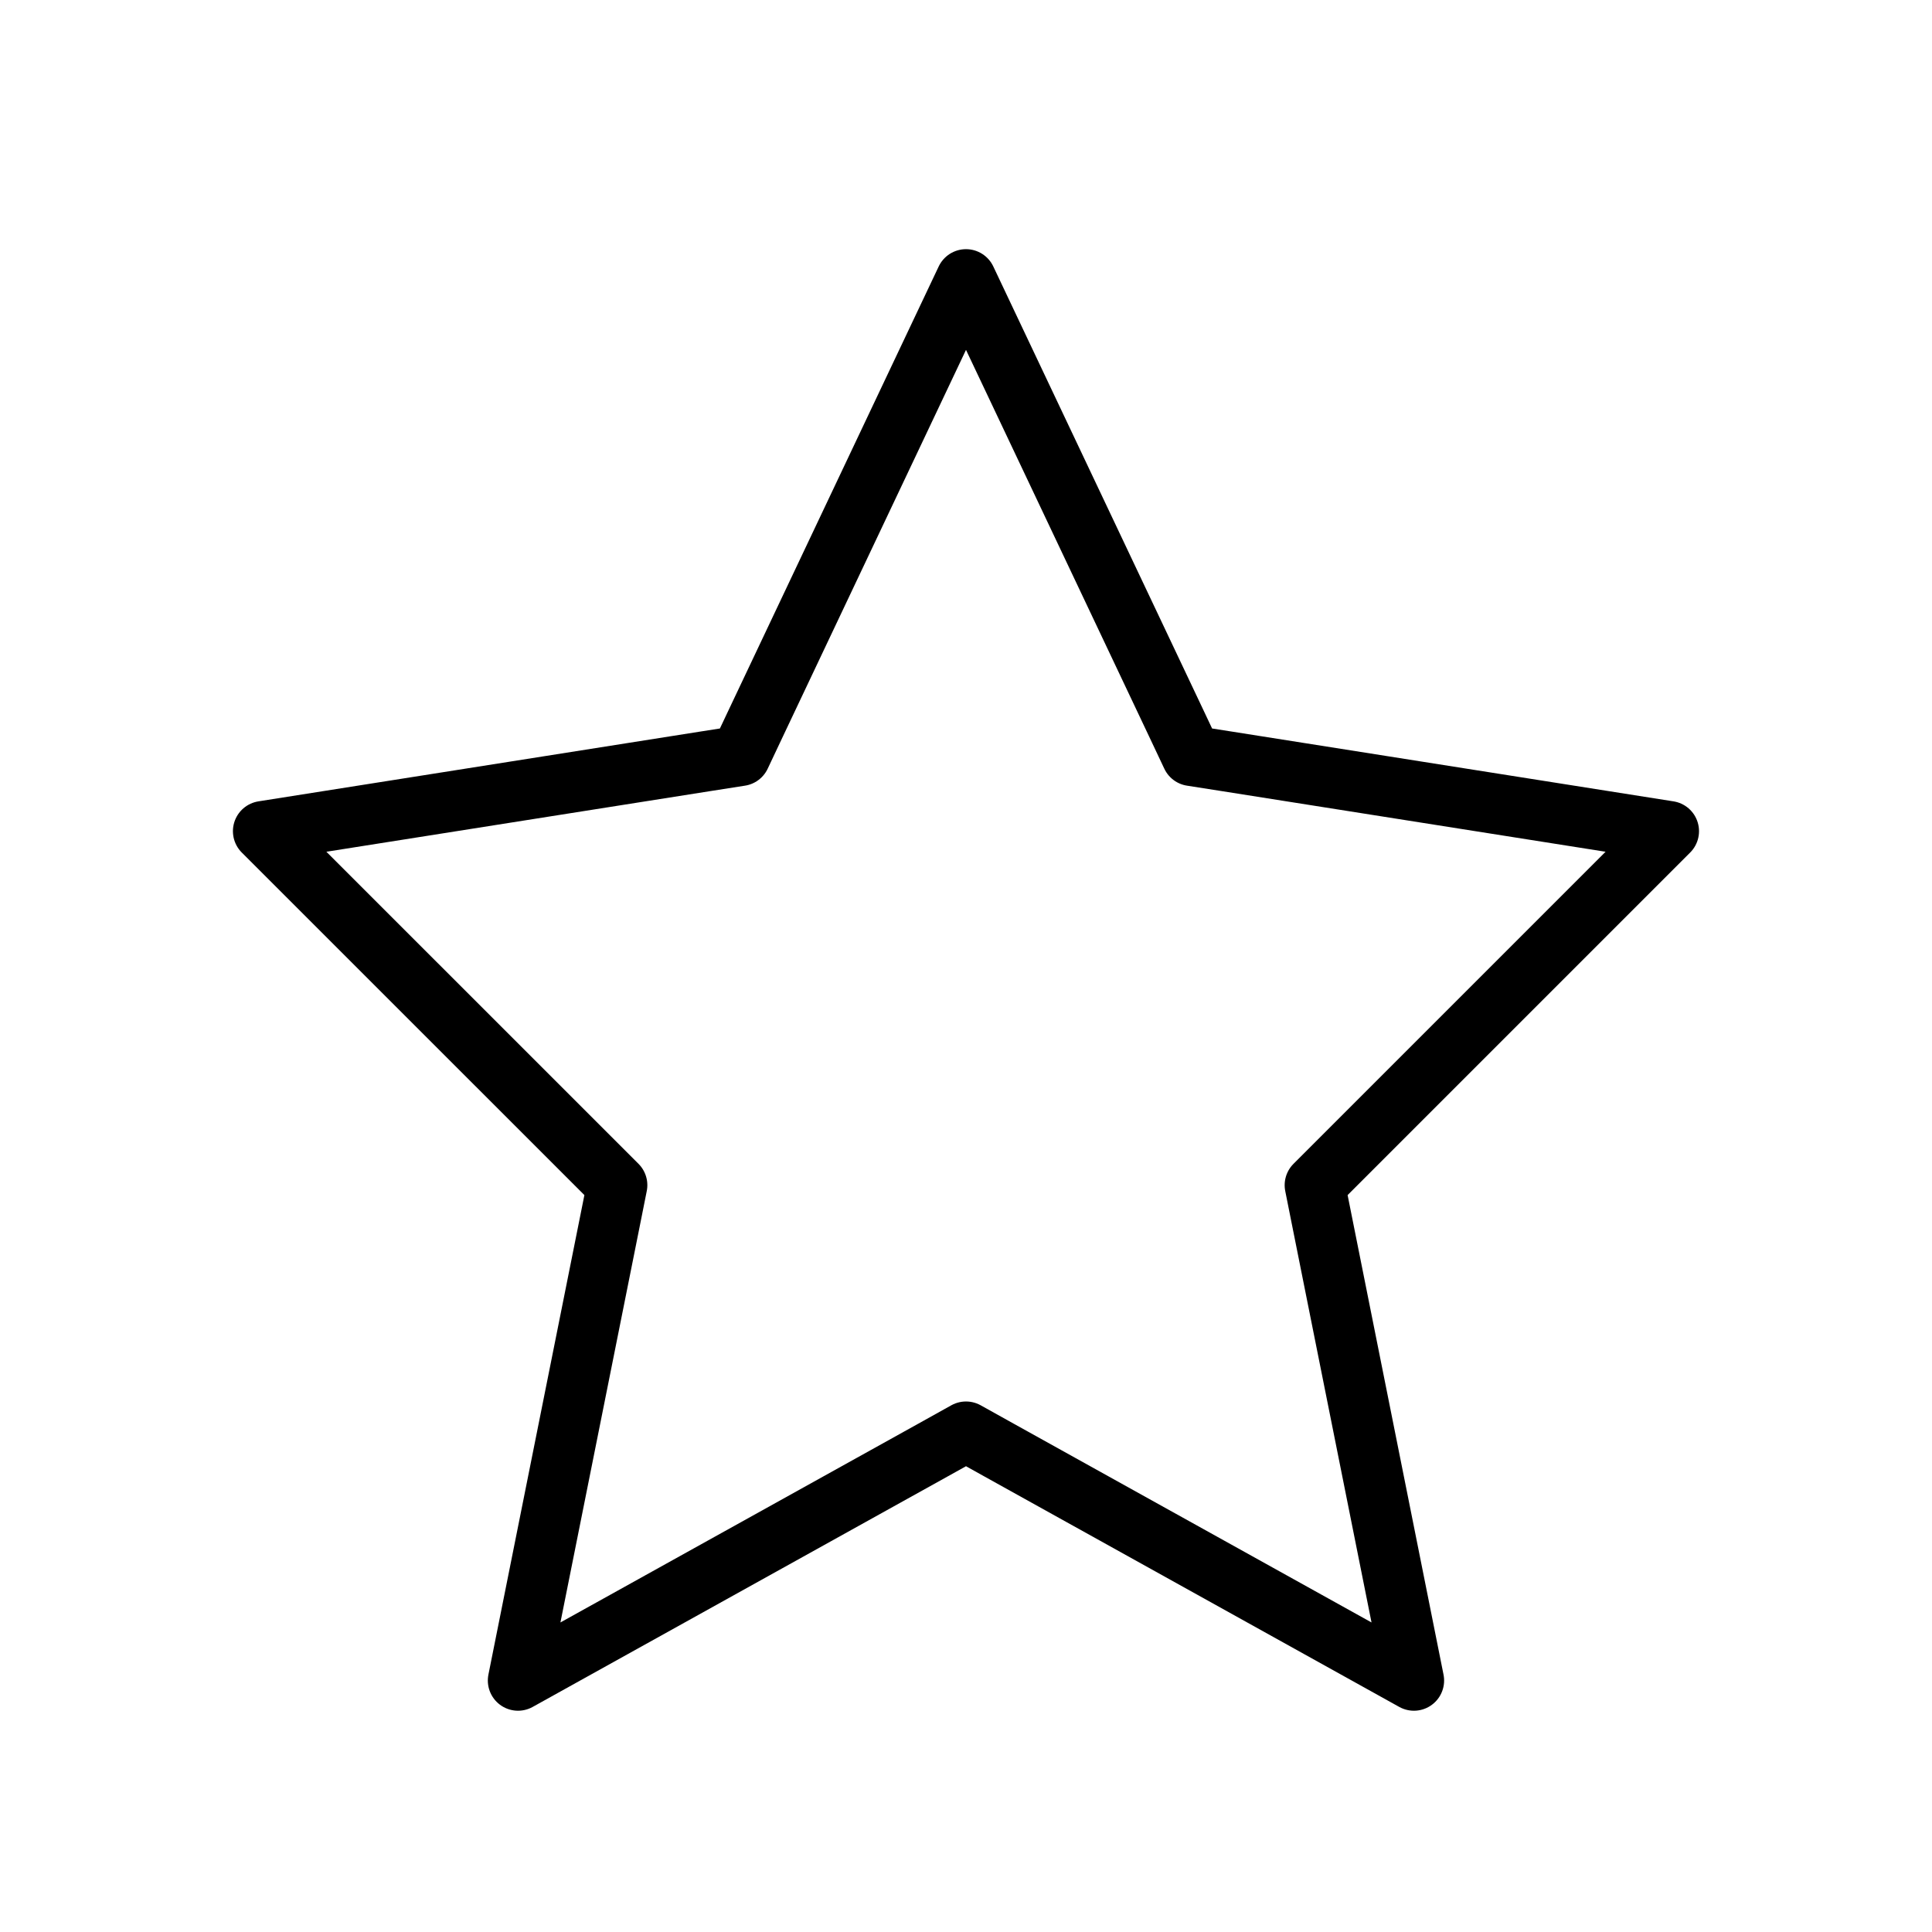 <svg viewBox="0 0 32 32" xmlns="http://www.w3.org/2000/svg" stroke="currentColor" fill="none" stroke-linecap="round" stroke-linejoin="round">
  <path d="M19.483 11.981L19.737 12.519L20.324 12.611L27.641 13.767L22.204 19.204L21.778 19.63L21.896 20.221L23.419 27.835L16.546 24.017L16 23.713L15.454 24.017L8.58 27.835L10.104 20.221L10.222 19.63L4.358 13.767L11.676 12.611L12.263 12.519L12.517 11.981L16 4.627L19.483 11.981Z"/>
</svg>
